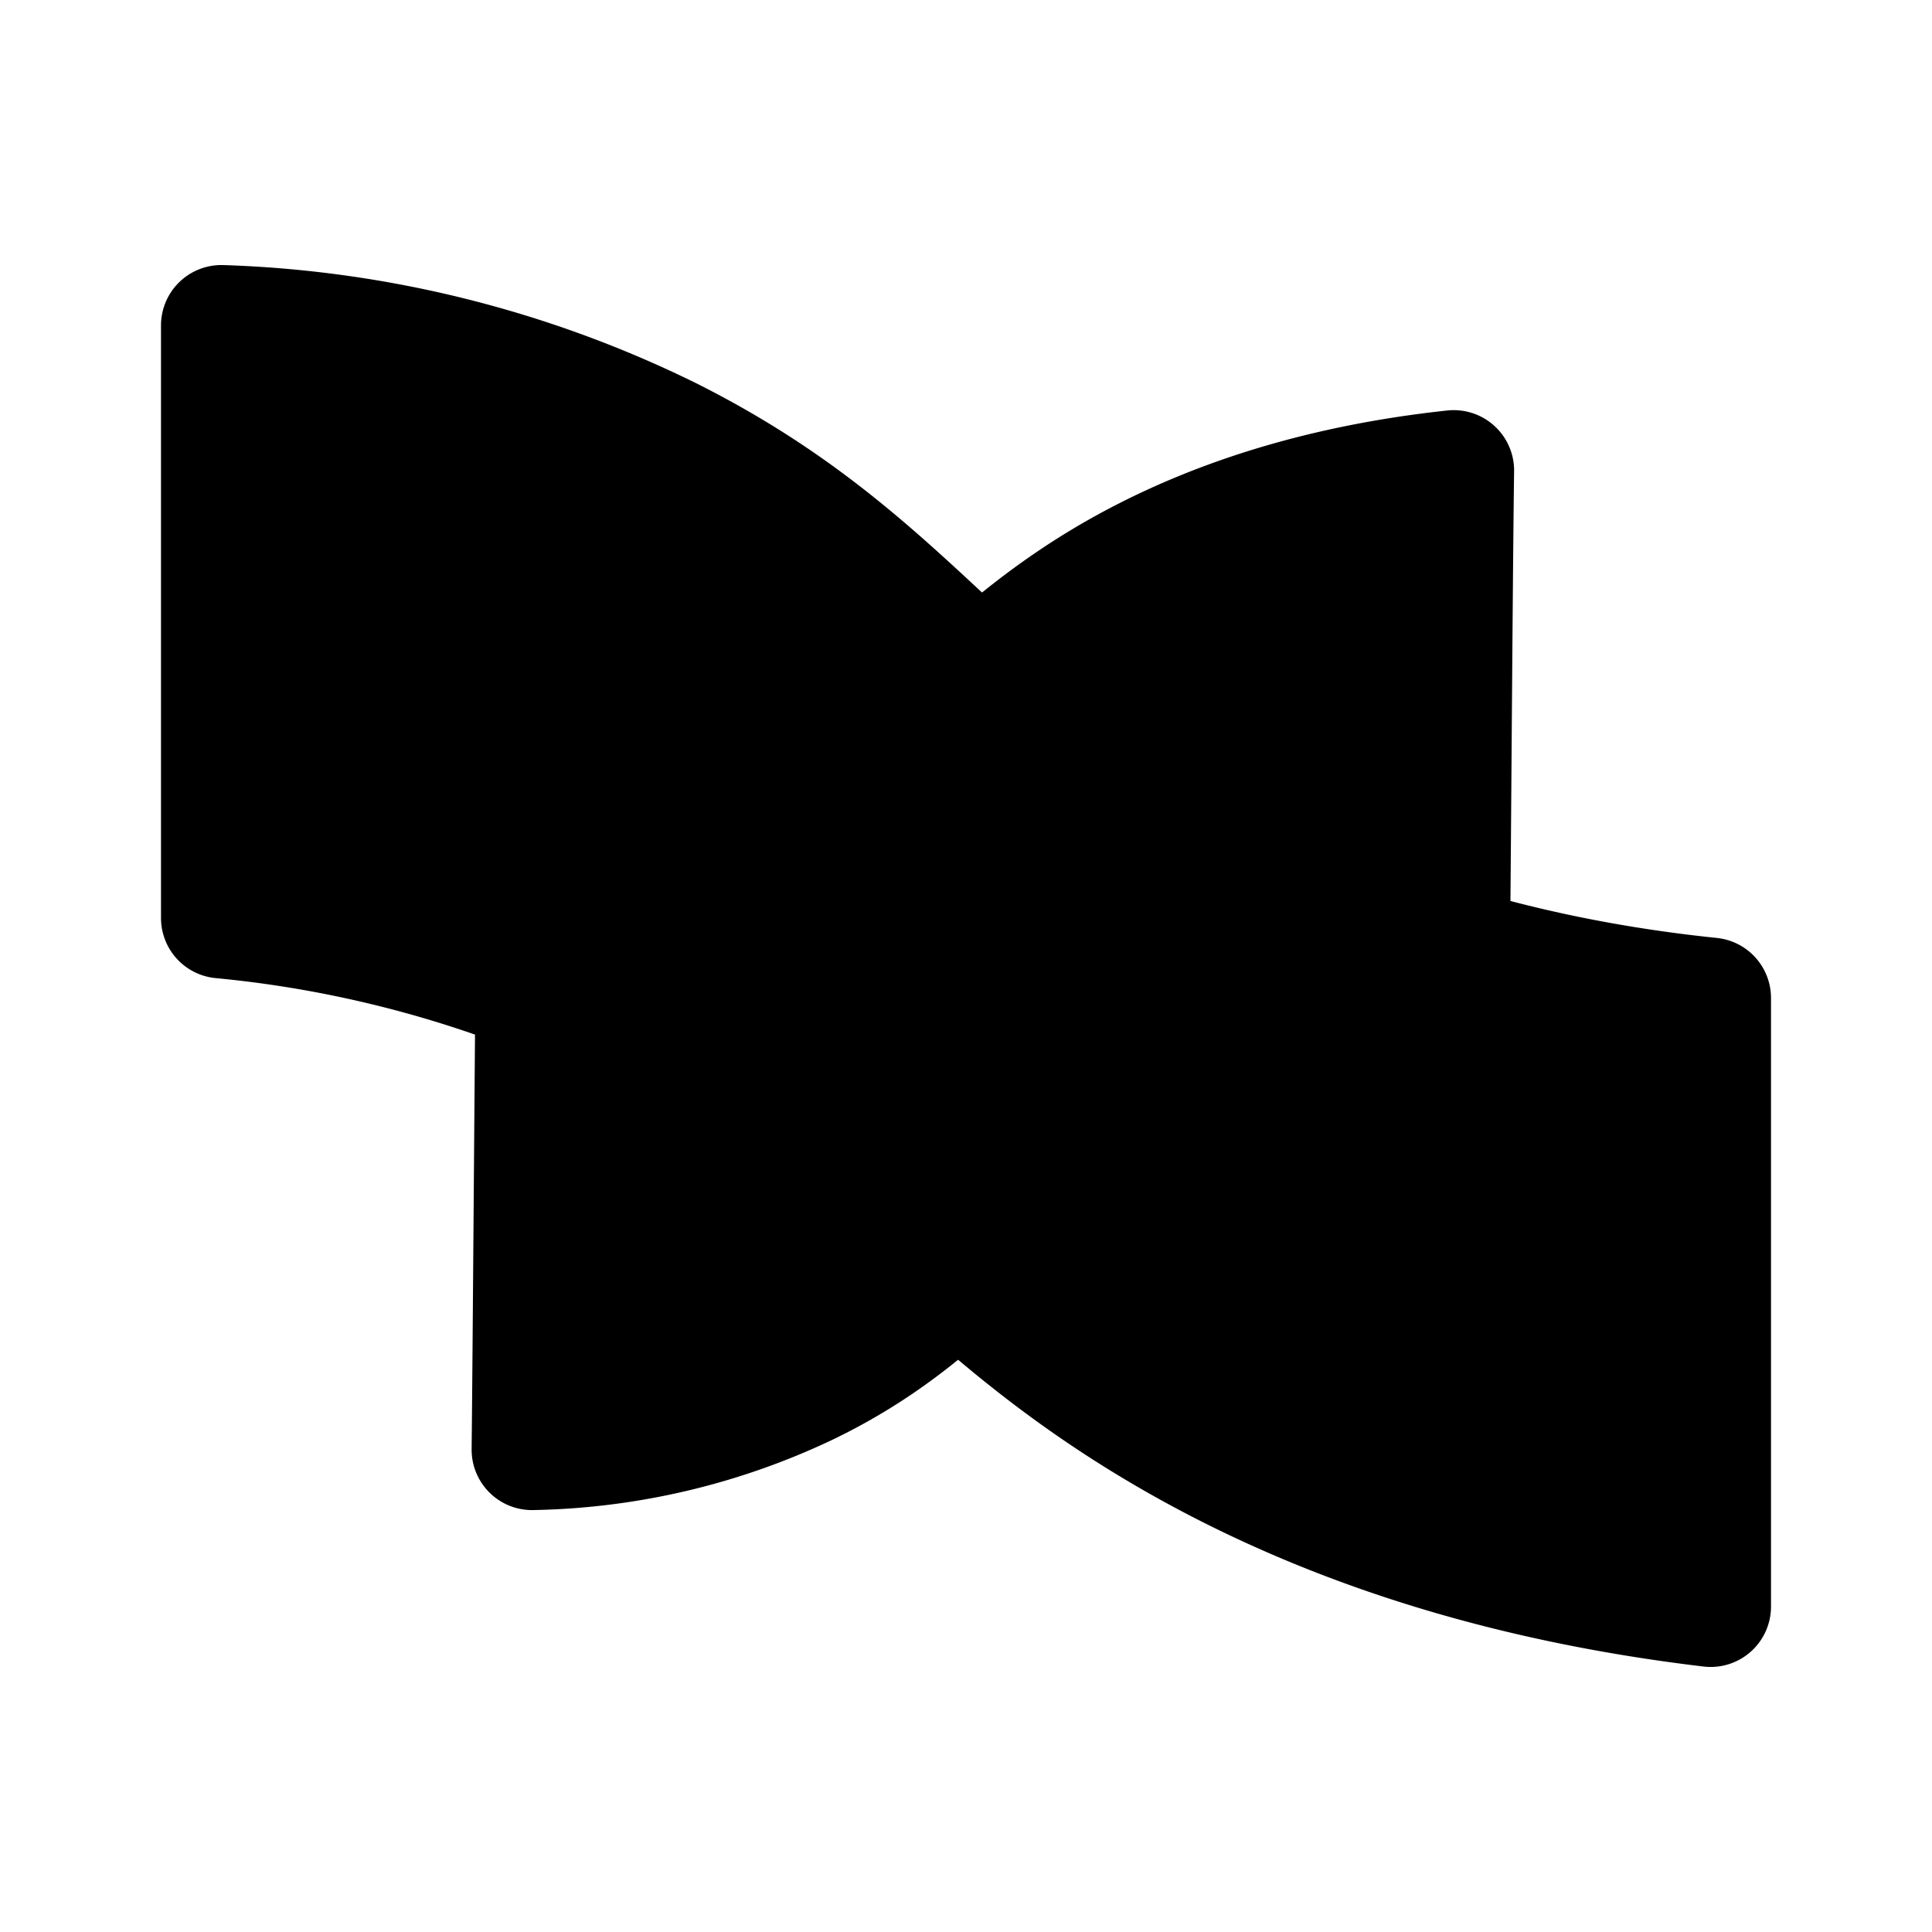 <svg id="vector" xmlns="http://www.w3.org/2000/svg" width="192" height="192" viewBox="0 0 192 192"><path fill="#00000000" d="M22,32.34A108.6,108.6 0,0 1,66.56 43.48C90,55.26 95.89,69.76 119.08,83.27c10.26,6 26.71,13.4 50.92,15.91v60.48c-30.39,-3.62 -49.91,-13.77 -62.06,-22.28 -17.42,-12.2 -24.61,-24.46 -46.16,-35A116.12,116.12 0,0 0,22 91.23Z" stroke-linejoin="round" stroke-width="12" stroke="#000" id="path_0"/><path fill="#00000000" d="M52.87,144.07a66.27,66.27 0,0 0,27.35 -6.44c14.43,-7 18.16,-15.82 32.45,-23.89 6.34,-3.57 16.46,-8 31.29,-9.3 0.17,-12.33 0.34,-45.35 0.51,-57.68 -18.62,2 -30.65,8 -38.15,13.11 -10.76,7.31 -15.26,14.75 -28.53,21a71.22,71.22 0,0 1,-24.43 6.48C53.2,99.37 53,132.07 52.87,144.07Z" stroke-linejoin="round" stroke-width="12" stroke="#000" id="path_1"/></svg>